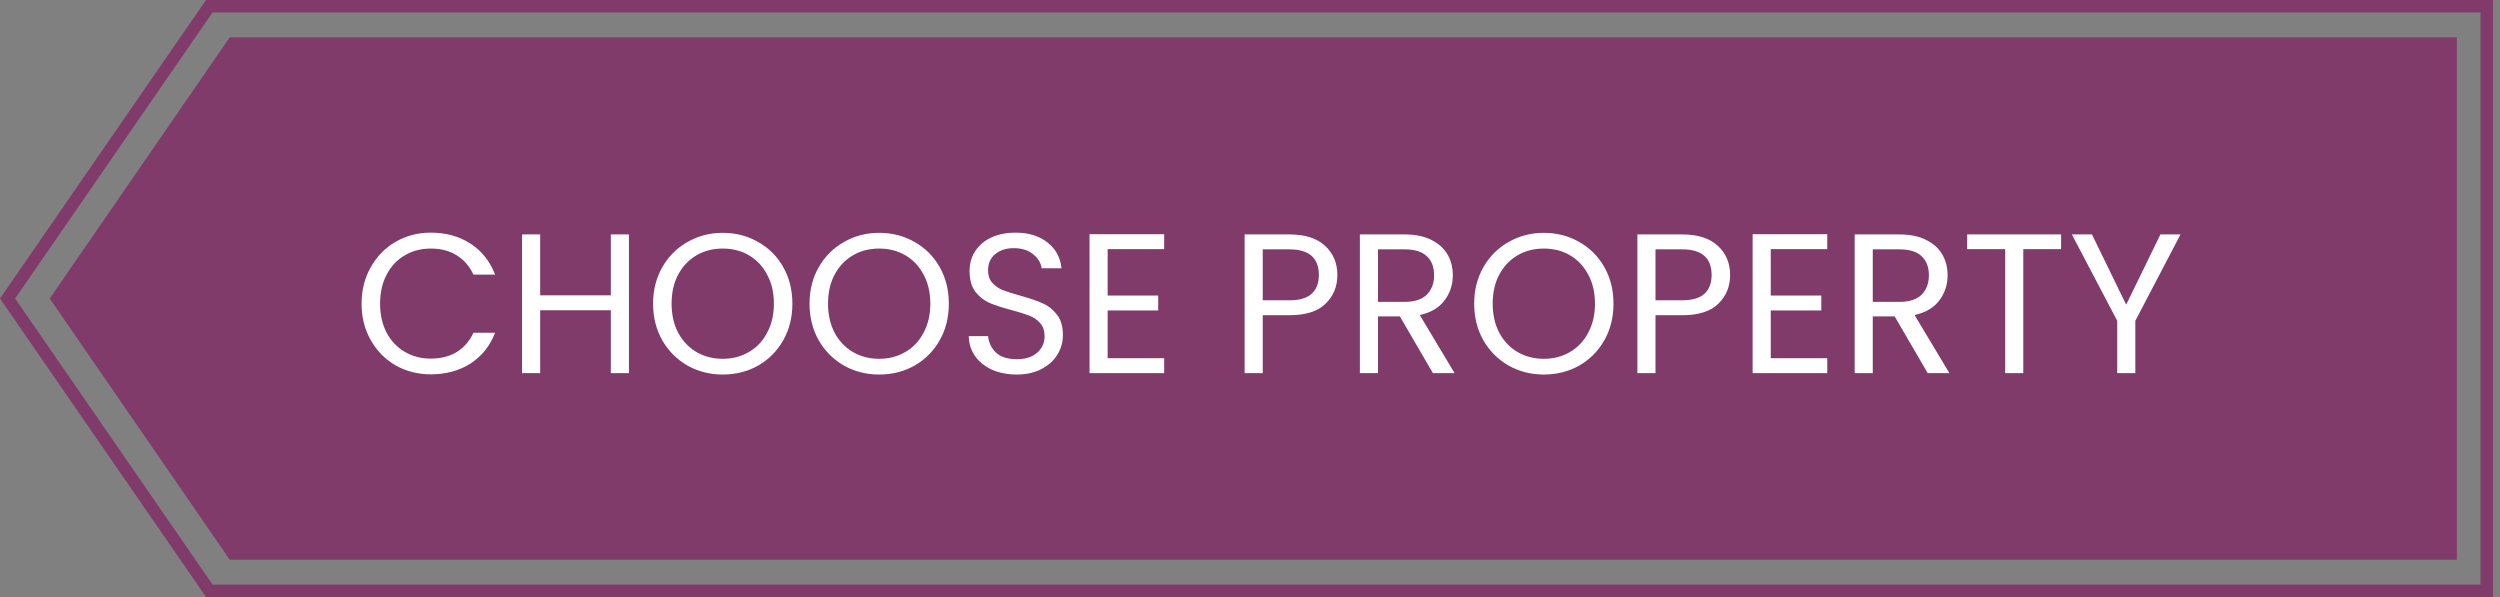 <svg width="201" height="48" viewBox="0 0 201 48" fill="none" xmlns="http://www.w3.org/2000/svg">
<rect x="0" y="0" width="201" height="48" fill="#808080" stroke="none"/>
<path d="M0.608 24L16.827 0.5H199.935V24V47.5H16.827L0.608 24Z" stroke="#803B6A"/>
<path d="M18.471 3H197.529V24V45H18.471L4 24L18.471 3Z" fill="#803B6A"/>
<path d="M29.071 24.416C29.071 23.328 29.316 22.352 29.807 21.488C30.297 20.613 30.964 19.931 31.807 19.44C32.66 18.949 33.604 18.704 34.639 18.704C35.855 18.704 36.916 18.997 37.823 19.584C38.73 20.171 39.391 21.003 39.807 22.08H38.063C37.754 21.408 37.306 20.891 36.719 20.528C36.143 20.165 35.45 19.984 34.639 19.984C33.86 19.984 33.161 20.165 32.543 20.528C31.924 20.891 31.439 21.408 31.087 22.08C30.735 22.741 30.559 23.52 30.559 24.416C30.559 25.301 30.735 26.08 31.087 26.752C31.439 27.413 31.924 27.925 32.543 28.288C33.161 28.651 33.86 28.832 34.639 28.832C35.45 28.832 36.143 28.656 36.719 28.304C37.306 27.941 37.754 27.424 38.063 26.752H39.807C39.391 27.819 38.73 28.645 37.823 29.232C36.916 29.808 35.855 30.096 34.639 30.096C33.604 30.096 32.66 29.856 31.807 29.376C30.964 28.885 30.297 28.208 29.807 27.344C29.316 26.48 29.071 25.504 29.071 24.416ZM50.566 18.848V30H49.11V24.944H43.43V30H41.974V18.848H43.43V23.744H49.11V18.848H50.566ZM58.108 30.112C57.074 30.112 56.13 29.872 55.276 29.392C54.423 28.901 53.746 28.224 53.244 27.36C52.754 26.485 52.508 25.504 52.508 24.416C52.508 23.328 52.754 22.352 53.244 21.488C53.746 20.613 54.423 19.936 55.276 19.456C56.13 18.965 57.074 18.72 58.108 18.72C59.154 18.72 60.103 18.965 60.956 19.456C61.81 19.936 62.482 20.608 62.972 21.472C63.463 22.336 63.708 23.317 63.708 24.416C63.708 25.515 63.463 26.496 62.972 27.36C62.482 28.224 61.81 28.901 60.956 29.392C60.103 29.872 59.154 30.112 58.108 30.112ZM58.108 28.848C58.887 28.848 59.586 28.667 60.204 28.304C60.834 27.941 61.324 27.424 61.676 26.752C62.039 26.08 62.22 25.301 62.22 24.416C62.22 23.52 62.039 22.741 61.676 22.08C61.324 21.408 60.839 20.891 60.22 20.528C59.602 20.165 58.898 19.984 58.108 19.984C57.319 19.984 56.615 20.165 55.996 20.528C55.378 20.891 54.887 21.408 54.524 22.08C54.172 22.741 53.996 23.52 53.996 24.416C53.996 25.301 54.172 26.08 54.524 26.752C54.887 27.424 55.378 27.941 55.996 28.304C56.626 28.667 57.33 28.848 58.108 28.848ZM70.686 30.112C69.652 30.112 68.708 29.872 67.854 29.392C67.001 28.901 66.324 28.224 65.822 27.36C65.332 26.485 65.086 25.504 65.086 24.416C65.086 23.328 65.332 22.352 65.822 21.488C66.324 20.613 67.001 19.936 67.854 19.456C68.708 18.965 69.652 18.72 70.686 18.72C71.732 18.72 72.681 18.965 73.534 19.456C74.388 19.936 75.06 20.608 75.55 21.472C76.041 22.336 76.286 23.317 76.286 24.416C76.286 25.515 76.041 26.496 75.55 27.36C75.06 28.224 74.388 28.901 73.534 29.392C72.681 29.872 71.732 30.112 70.686 30.112ZM70.686 28.848C71.465 28.848 72.164 28.667 72.782 28.304C73.412 27.941 73.902 27.424 74.254 26.752C74.617 26.08 74.798 25.301 74.798 24.416C74.798 23.52 74.617 22.741 74.254 22.08C73.902 21.408 73.417 20.891 72.798 20.528C72.18 20.165 71.476 19.984 70.686 19.984C69.897 19.984 69.193 20.165 68.574 20.528C67.956 20.891 67.465 21.408 67.102 22.08C66.75 22.741 66.574 23.52 66.574 24.416C66.574 25.301 66.75 26.08 67.102 26.752C67.465 27.424 67.956 27.941 68.574 28.304C69.204 28.667 69.908 28.848 70.686 28.848ZM81.745 30.112C81.009 30.112 80.347 29.984 79.761 29.728C79.185 29.461 78.731 29.099 78.401 28.64C78.07 28.171 77.899 27.632 77.889 27.024H79.441C79.494 27.547 79.707 27.989 80.081 28.352C80.465 28.704 81.019 28.88 81.745 28.88C82.438 28.88 82.982 28.709 83.377 28.368C83.782 28.016 83.985 27.568 83.985 27.024C83.985 26.597 83.867 26.251 83.633 25.984C83.398 25.717 83.105 25.515 82.753 25.376C82.401 25.237 81.926 25.088 81.329 24.928C80.593 24.736 80.001 24.544 79.553 24.352C79.115 24.16 78.737 23.861 78.417 23.456C78.107 23.04 77.953 22.485 77.953 21.792C77.953 21.184 78.107 20.645 78.417 20.176C78.726 19.707 79.158 19.344 79.713 19.088C80.278 18.832 80.923 18.704 81.649 18.704C82.694 18.704 83.547 18.965 84.209 19.488C84.881 20.011 85.259 20.704 85.345 21.568H83.745C83.691 21.141 83.467 20.768 83.073 20.448C82.678 20.117 82.155 19.952 81.505 19.952C80.897 19.952 80.401 20.112 80.017 20.432C79.633 20.741 79.441 21.179 79.441 21.744C79.441 22.149 79.553 22.48 79.777 22.736C80.011 22.992 80.294 23.189 80.625 23.328C80.966 23.456 81.441 23.605 82.049 23.776C82.785 23.979 83.377 24.181 83.825 24.384C84.273 24.576 84.657 24.88 84.977 25.296C85.297 25.701 85.457 26.256 85.457 26.96C85.457 27.504 85.313 28.016 85.025 28.496C84.737 28.976 84.31 29.365 83.745 29.664C83.179 29.963 82.513 30.112 81.745 30.112ZM89.055 20.032V23.76H93.119V24.96H89.055V28.8H93.599V30H87.599V18.832H93.599V20.032H89.055ZM107.524 22.112C107.524 23.04 107.204 23.813 106.564 24.432C105.935 25.04 104.969 25.344 103.668 25.344H101.524V30H100.068V18.848H103.668C104.927 18.848 105.881 19.152 106.532 19.76C107.193 20.368 107.524 21.152 107.524 22.112ZM103.668 24.144C104.479 24.144 105.076 23.968 105.46 23.616C105.844 23.264 106.036 22.763 106.036 22.112C106.036 20.736 105.247 20.048 103.668 20.048H101.524V24.144H103.668ZM115.206 30L112.55 25.44H110.79V30H109.334V18.848H112.934C113.776 18.848 114.486 18.992 115.062 19.28C115.648 19.568 116.086 19.957 116.374 20.448C116.662 20.939 116.806 21.499 116.806 22.128C116.806 22.896 116.582 23.573 116.134 24.16C115.696 24.747 115.035 25.136 114.15 25.328L116.95 30H115.206ZM110.79 24.272H112.934C113.723 24.272 114.315 24.08 114.71 23.696C115.104 23.301 115.302 22.779 115.302 22.128C115.302 21.467 115.104 20.955 114.71 20.592C114.326 20.229 113.734 20.048 112.934 20.048H110.79V24.272ZM124.124 30.112C123.089 30.112 122.145 29.872 121.292 29.392C120.439 28.901 119.761 28.224 119.26 27.36C118.769 26.485 118.524 25.504 118.524 24.416C118.524 23.328 118.769 22.352 119.26 21.488C119.761 20.613 120.439 19.936 121.292 19.456C122.145 18.965 123.089 18.72 124.124 18.72C125.169 18.72 126.119 18.965 126.972 19.456C127.825 19.936 128.497 20.608 128.988 21.472C129.479 22.336 129.724 23.317 129.724 24.416C129.724 25.515 129.479 26.496 128.988 27.36C128.497 28.224 127.825 28.901 126.972 29.392C126.119 29.872 125.169 30.112 124.124 30.112ZM124.124 28.848C124.903 28.848 125.601 28.667 126.22 28.304C126.849 27.941 127.34 27.424 127.692 26.752C128.055 26.08 128.236 25.301 128.236 24.416C128.236 23.52 128.055 22.741 127.692 22.08C127.34 21.408 126.855 20.891 126.236 20.528C125.617 20.165 124.913 19.984 124.124 19.984C123.335 19.984 122.631 20.165 122.012 20.528C121.393 20.891 120.903 21.408 120.54 22.08C120.188 22.741 120.012 23.52 120.012 24.416C120.012 25.301 120.188 26.08 120.54 26.752C120.903 27.424 121.393 27.941 122.012 28.304C122.641 28.667 123.345 28.848 124.124 28.848ZM139.102 22.112C139.102 23.04 138.782 23.813 138.142 24.432C137.513 25.04 136.547 25.344 135.246 25.344H133.102V30H131.646V18.848H135.246C136.505 18.848 137.459 19.152 138.11 19.76C138.771 20.368 139.102 21.152 139.102 22.112ZM135.246 24.144C136.057 24.144 136.654 23.968 137.038 23.616C137.422 23.264 137.614 22.763 137.614 22.112C137.614 20.736 136.825 20.048 135.246 20.048H133.102V24.144H135.246ZM142.368 20.032V23.76H146.432V24.96H142.368V28.8H146.912V30H140.912V18.832H146.912V20.032H142.368ZM154.987 30L152.331 25.44H150.571V30H149.115V18.848H152.715C153.557 18.848 154.267 18.992 154.843 19.28C155.429 19.568 155.867 19.957 156.155 20.448C156.443 20.939 156.587 21.499 156.587 22.128C156.587 22.896 156.363 23.573 155.915 24.16C155.477 24.747 154.816 25.136 153.931 25.328L156.731 30H154.987ZM150.571 24.272H152.715C153.504 24.272 154.096 24.08 154.491 23.696C154.885 23.301 155.083 22.779 155.083 22.128C155.083 21.467 154.885 20.955 154.491 20.592C154.107 20.229 153.515 20.048 152.715 20.048H150.571V24.272ZM165.713 18.848V20.032H162.673V30H161.217V20.032H158.161V18.848H165.713ZM175.313 18.848L171.681 25.792V30H170.225V25.792L166.577 18.848H168.193L170.945 24.496L173.697 18.848H175.313Z" fill="white"/>
</svg>
